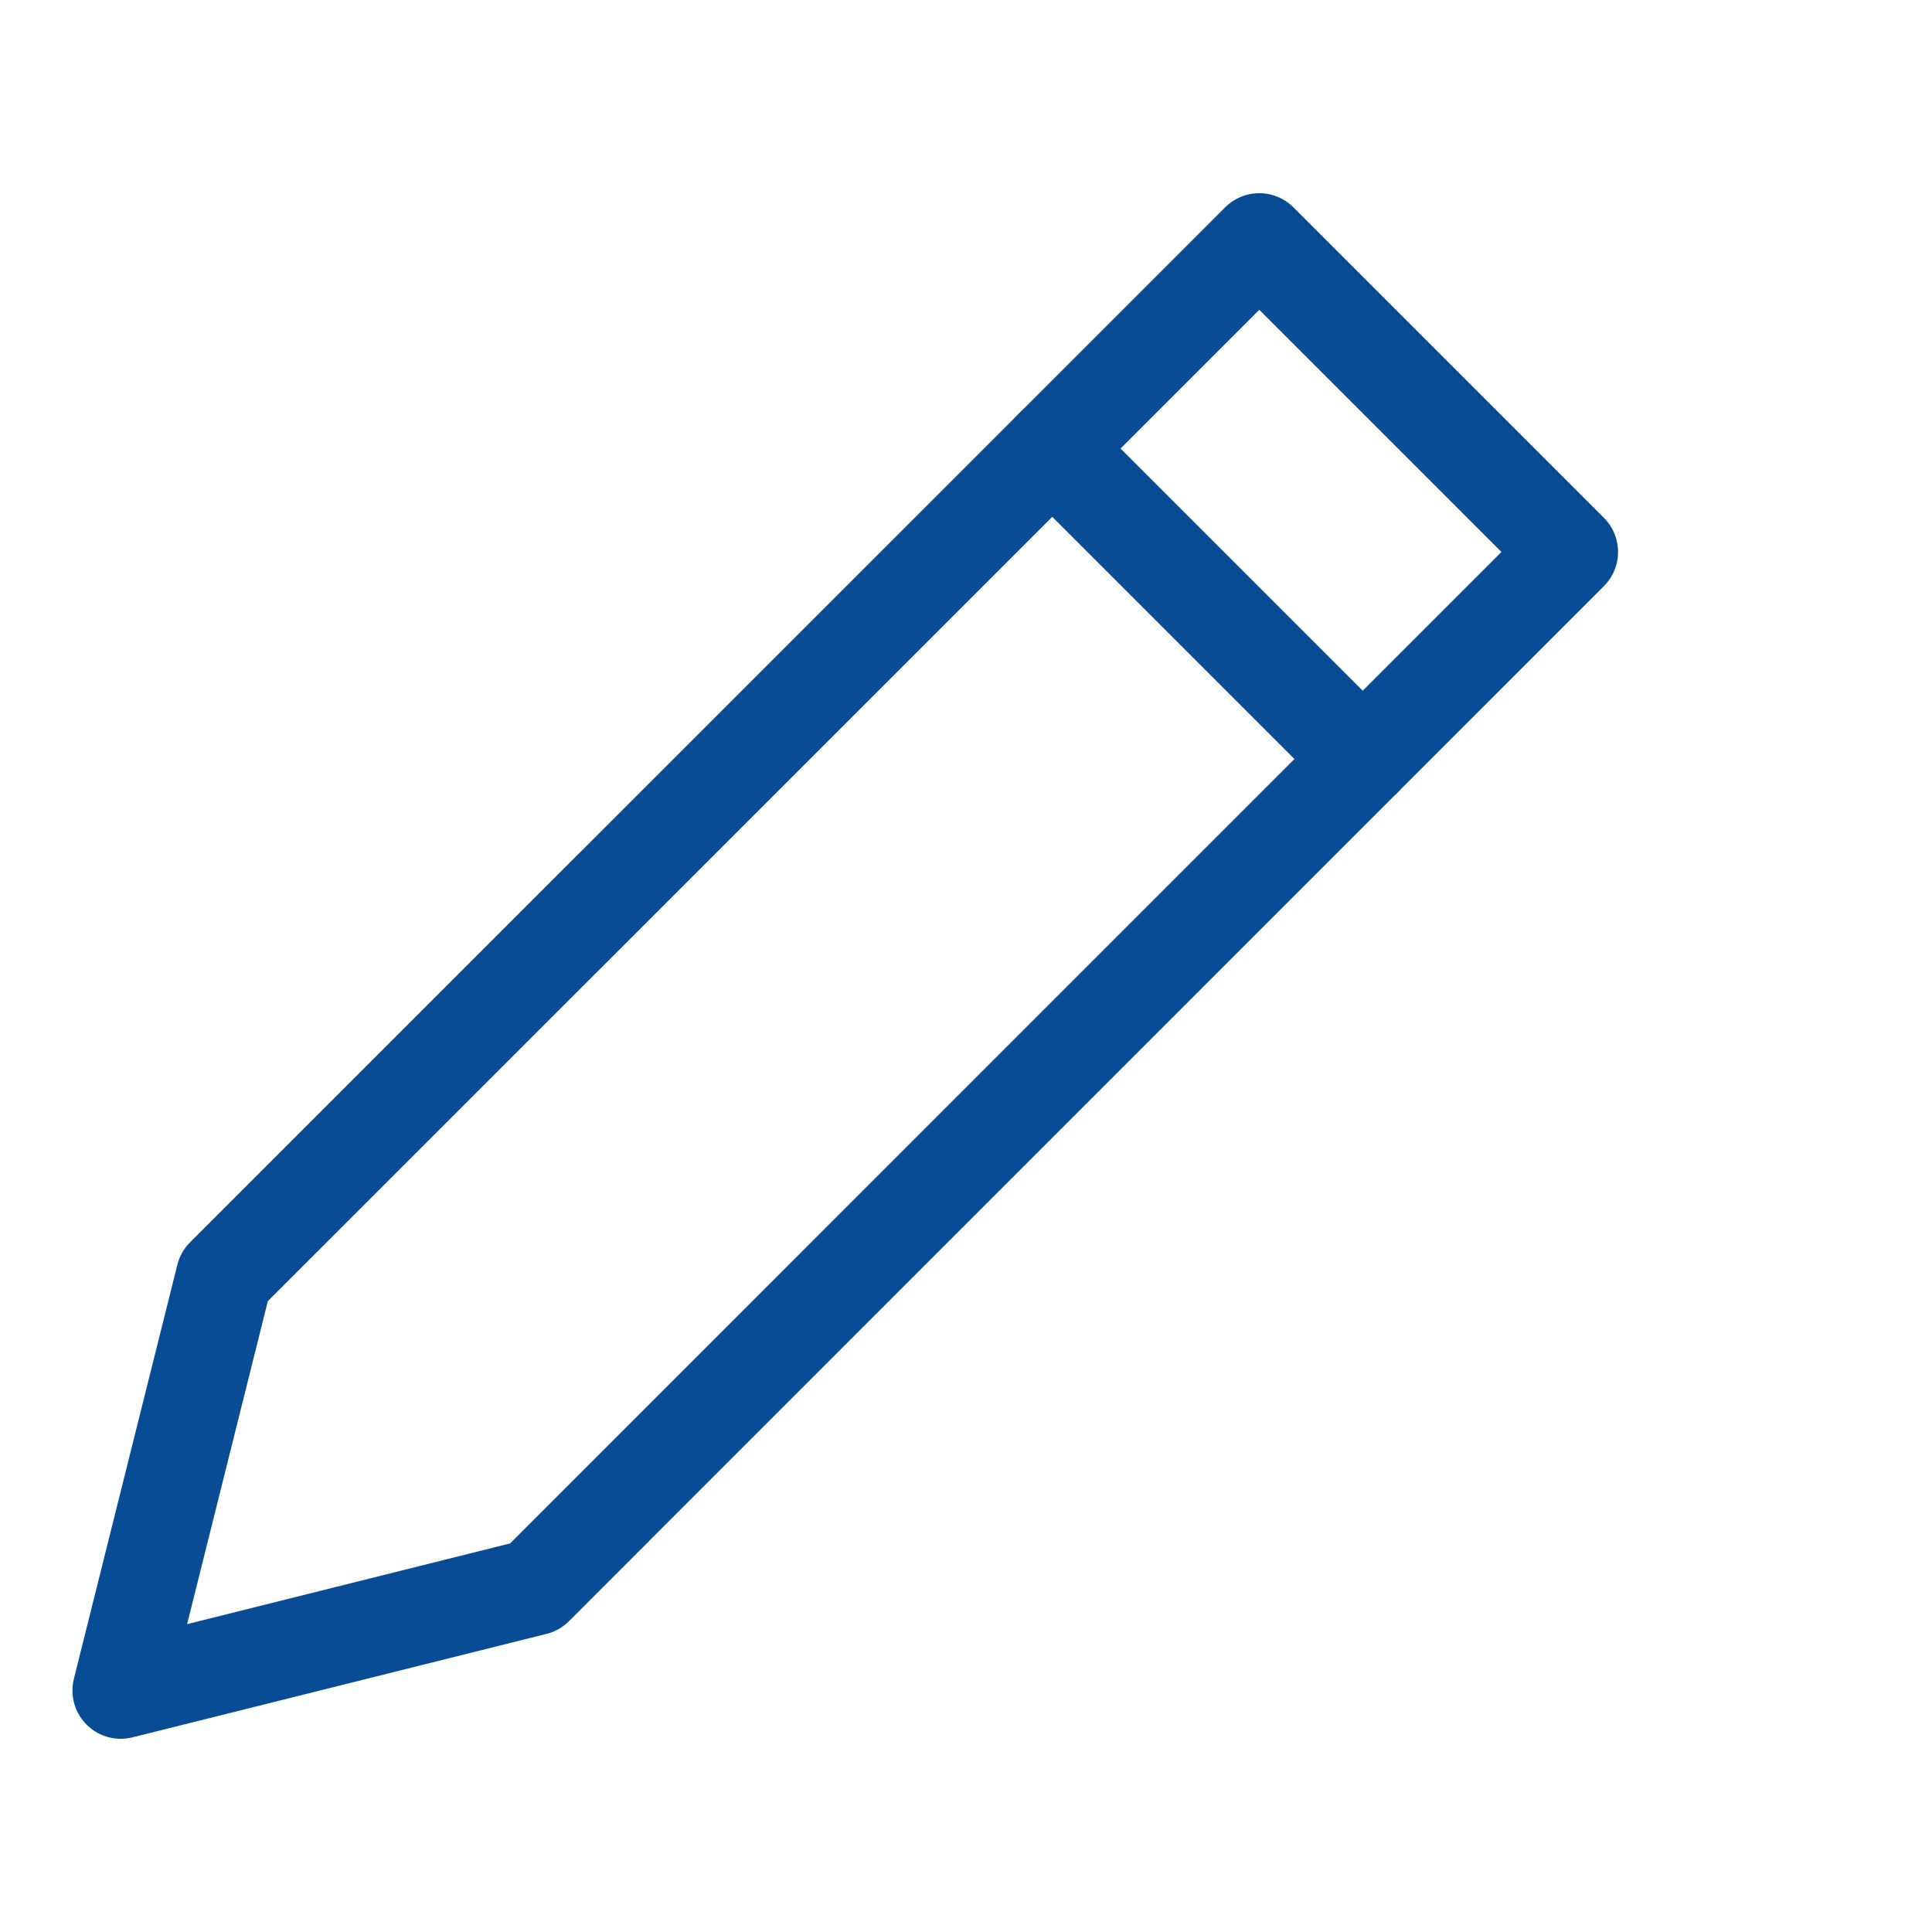 <svg width="20" height="20" viewBox="0 0 20 20" fill="none" xmlns="http://www.w3.org/2000/svg">
<path d="M10.893 4.643L14.107 7.857" stroke="#084C96" stroke-miterlimit="10" stroke-linecap="round" stroke-linejoin="round"/>
<path d="M13.036 2.5L16.25 5.714L5.536 16.429L1.25 17.5L2.321 13.214L13.036 2.5Z" stroke="#084C96" stroke-miterlimit="10" stroke-linecap="round" stroke-linejoin="round"/>
</svg>
